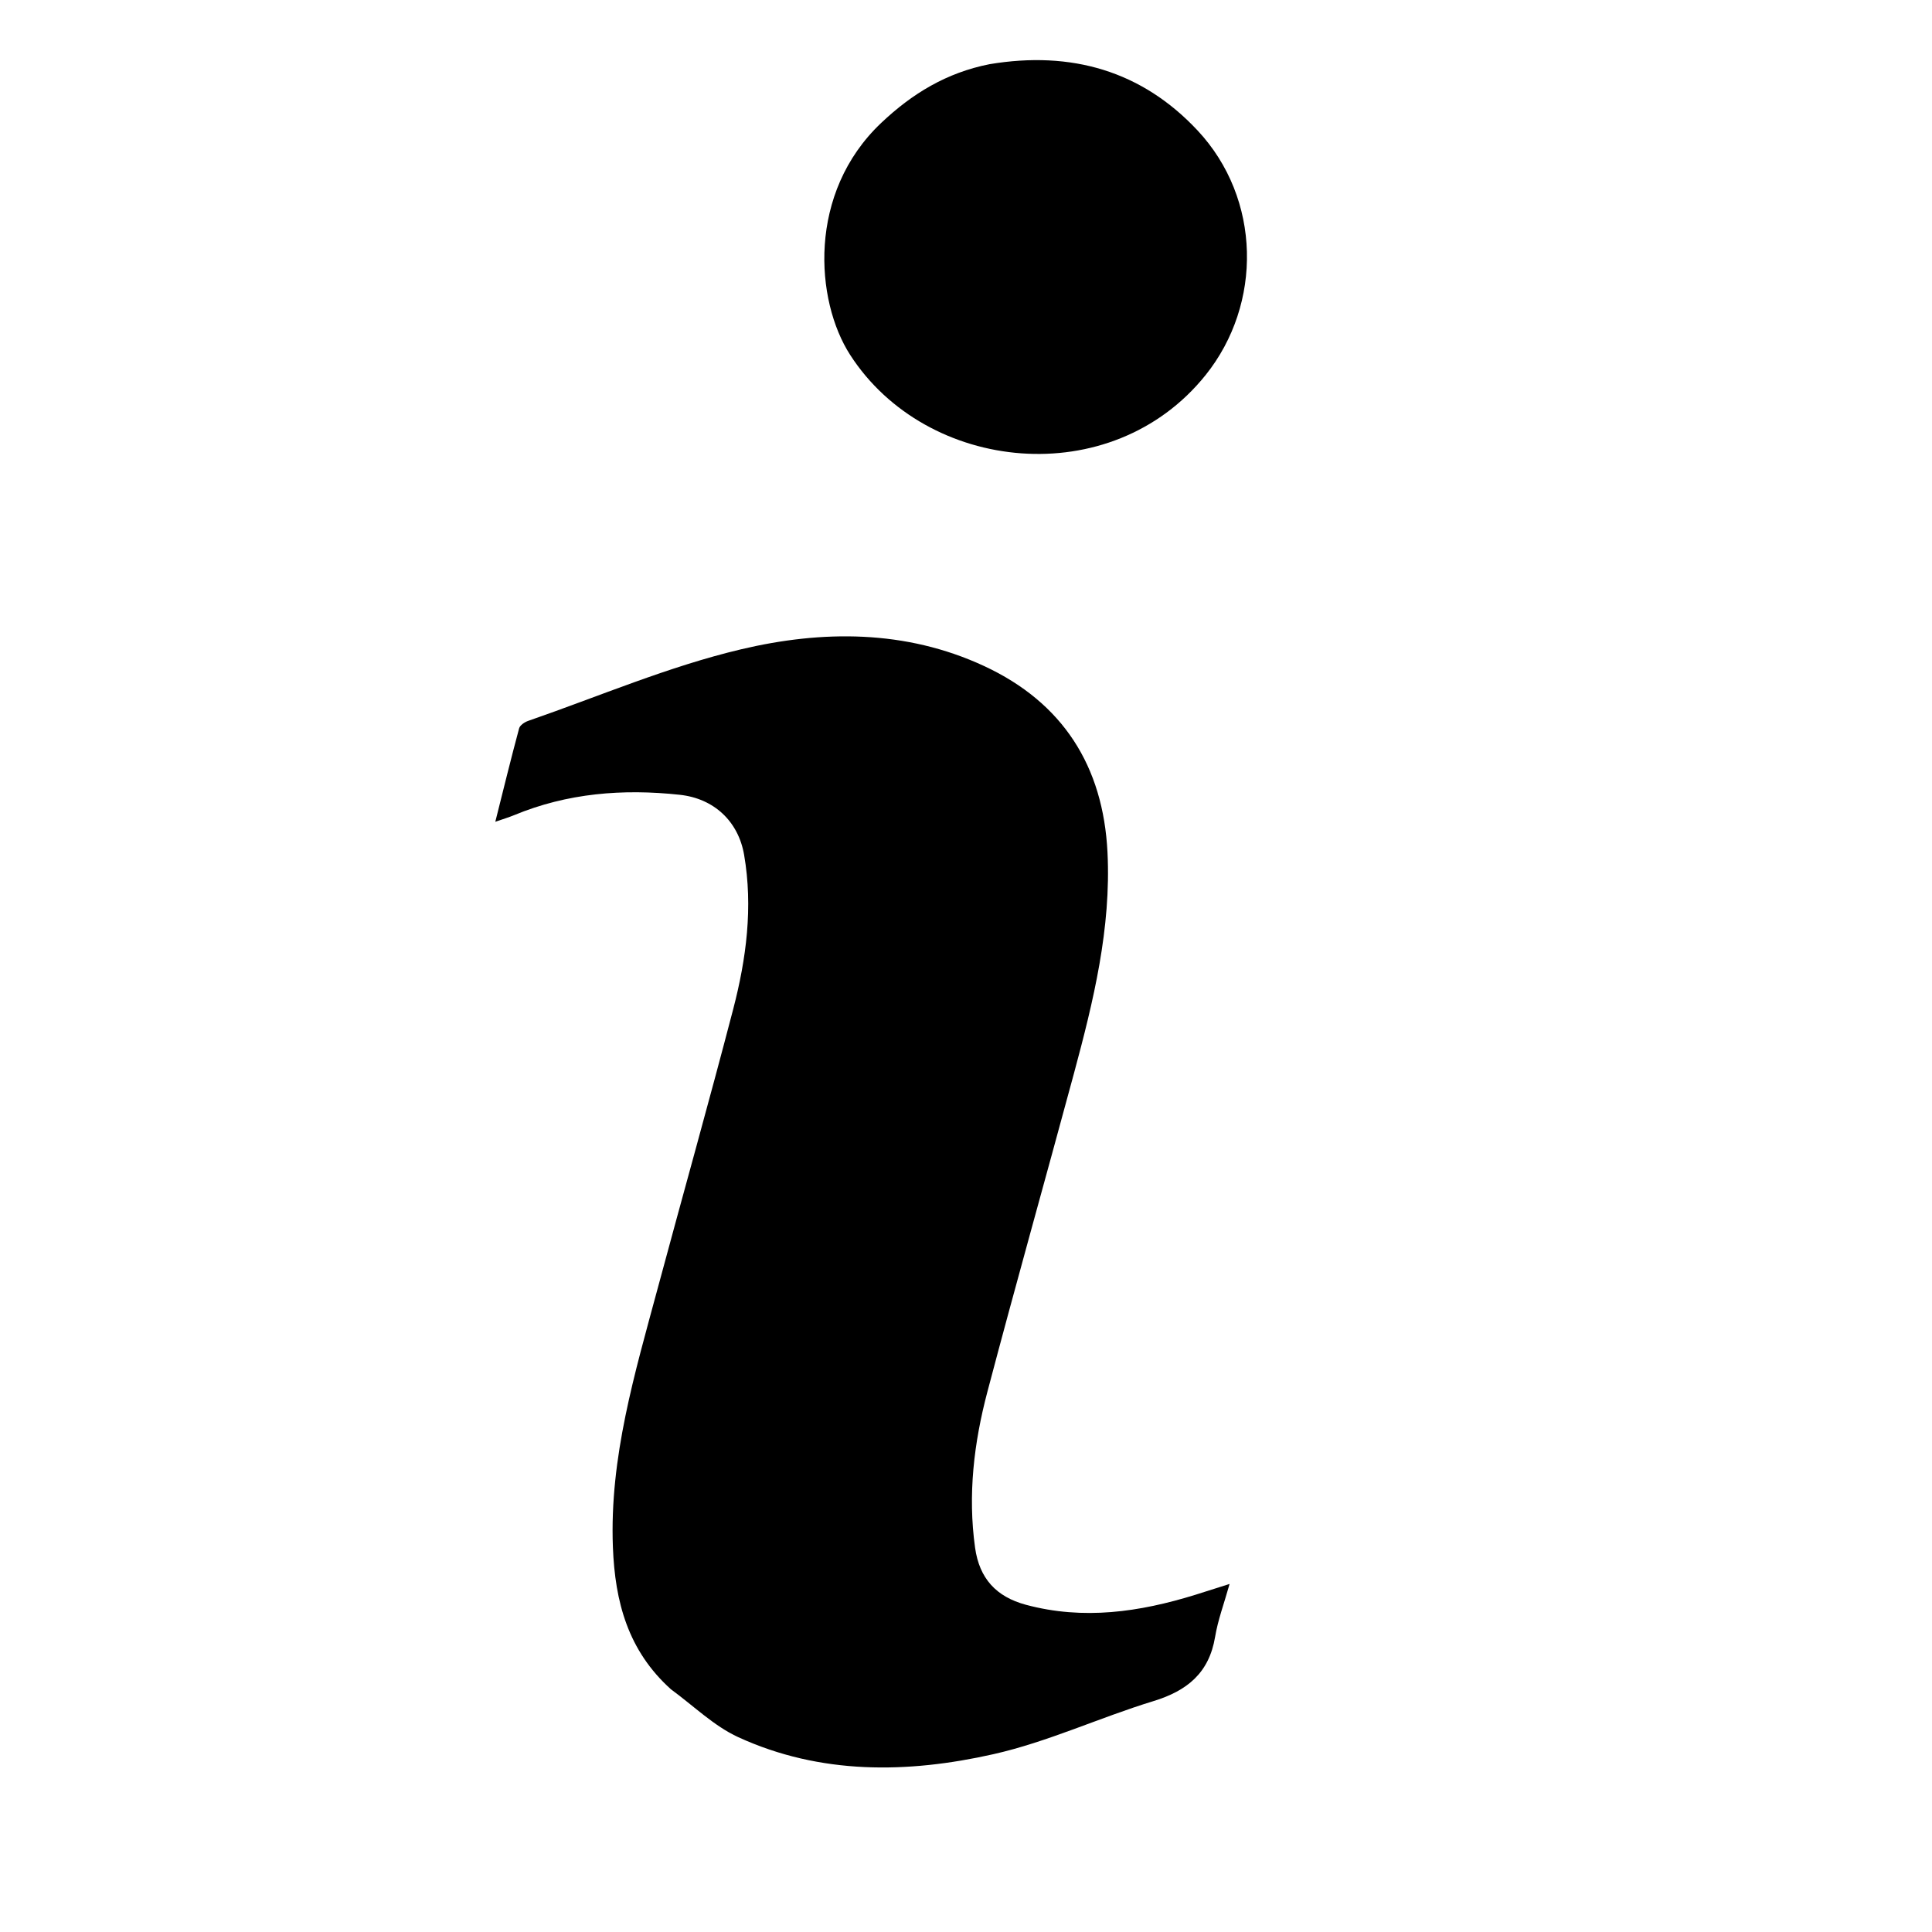 <svg xmlns:svg="http://www.w3.org/2000/svg" xmlns="http://www.w3.org/2000/svg"
    preserveAspectRatio="xMinYMin meet" height="15" width="15" viewBox="150 150 600 600">
    <g class="layer">
        <title>Layer 1</title>
        <path
            d="m358.37,674.63c-13.33,-12 -17.38,-27.11 -18.03,-44.17c-1.07,-27.85 6.81,-53.97 13.9,-80.31c7.78,-28.91 15.9,-57.73 23.45,-86.7c4.09,-15.7 6.2,-31.73 3.4,-47.97c-1.8,-10.44 -9.38,-17.51 -19.98,-18.65c-17.63,-1.91 -34.9,-0.54 -51.48,6.34c-1.63,0.67 -3.34,1.18 -5.81,2.04c2.55,-10.14 4.86,-19.61 7.4,-29.02c0.26,-0.97 1.72,-1.94 2.83,-2.32c21.99,-7.62 43.59,-16.9 66.13,-22.23c25.12,-5.94 51,-6.13 75.39,5.18c24.54,11.37 37.04,31.16 38.37,57.86c1.17,23.58 -4.37,46.28 -10.45,68.81c-8.89,32.93 -18.14,65.75 -26.84,98.72c-4.19,15.84 -6.13,31.99 -3.83,48.46c1.34,9.57 6.58,15.22 15.75,17.7c17.89,4.82 35.31,2.27 52.59,-3.07c3.17,-0.98 6.32,-2 10.7,-3.39c-1.69,6.03 -3.62,11.15 -4.5,16.44c-1.87,11.24 -8.72,16.77 -19.22,19.97c-16.69,5.1 -32.74,12.66 -49.68,16.47c-26.62,5.99 -53.66,6.42 -79.22,-5.31c-7.52,-3.46 -13.78,-9.66 -20.87,-14.85z"
            fill="currentColor       " id="svg_1" />
        <path
            d="m457.33,169.93c25.37,-4.23 47.26,2.07 64.58,20.58c19.84,21.23 20.2,53.89 2.51,75.96c-29.24,36.46 -86.7,30.46 -110.38,-6.23c-10.9,-16.88 -13.37,-50.34 9.66,-72.1c9.57,-9.05 20.24,-15.57 33.63,-18.21z"
            fill="currentColor" id="info" />
    </g>
</svg>